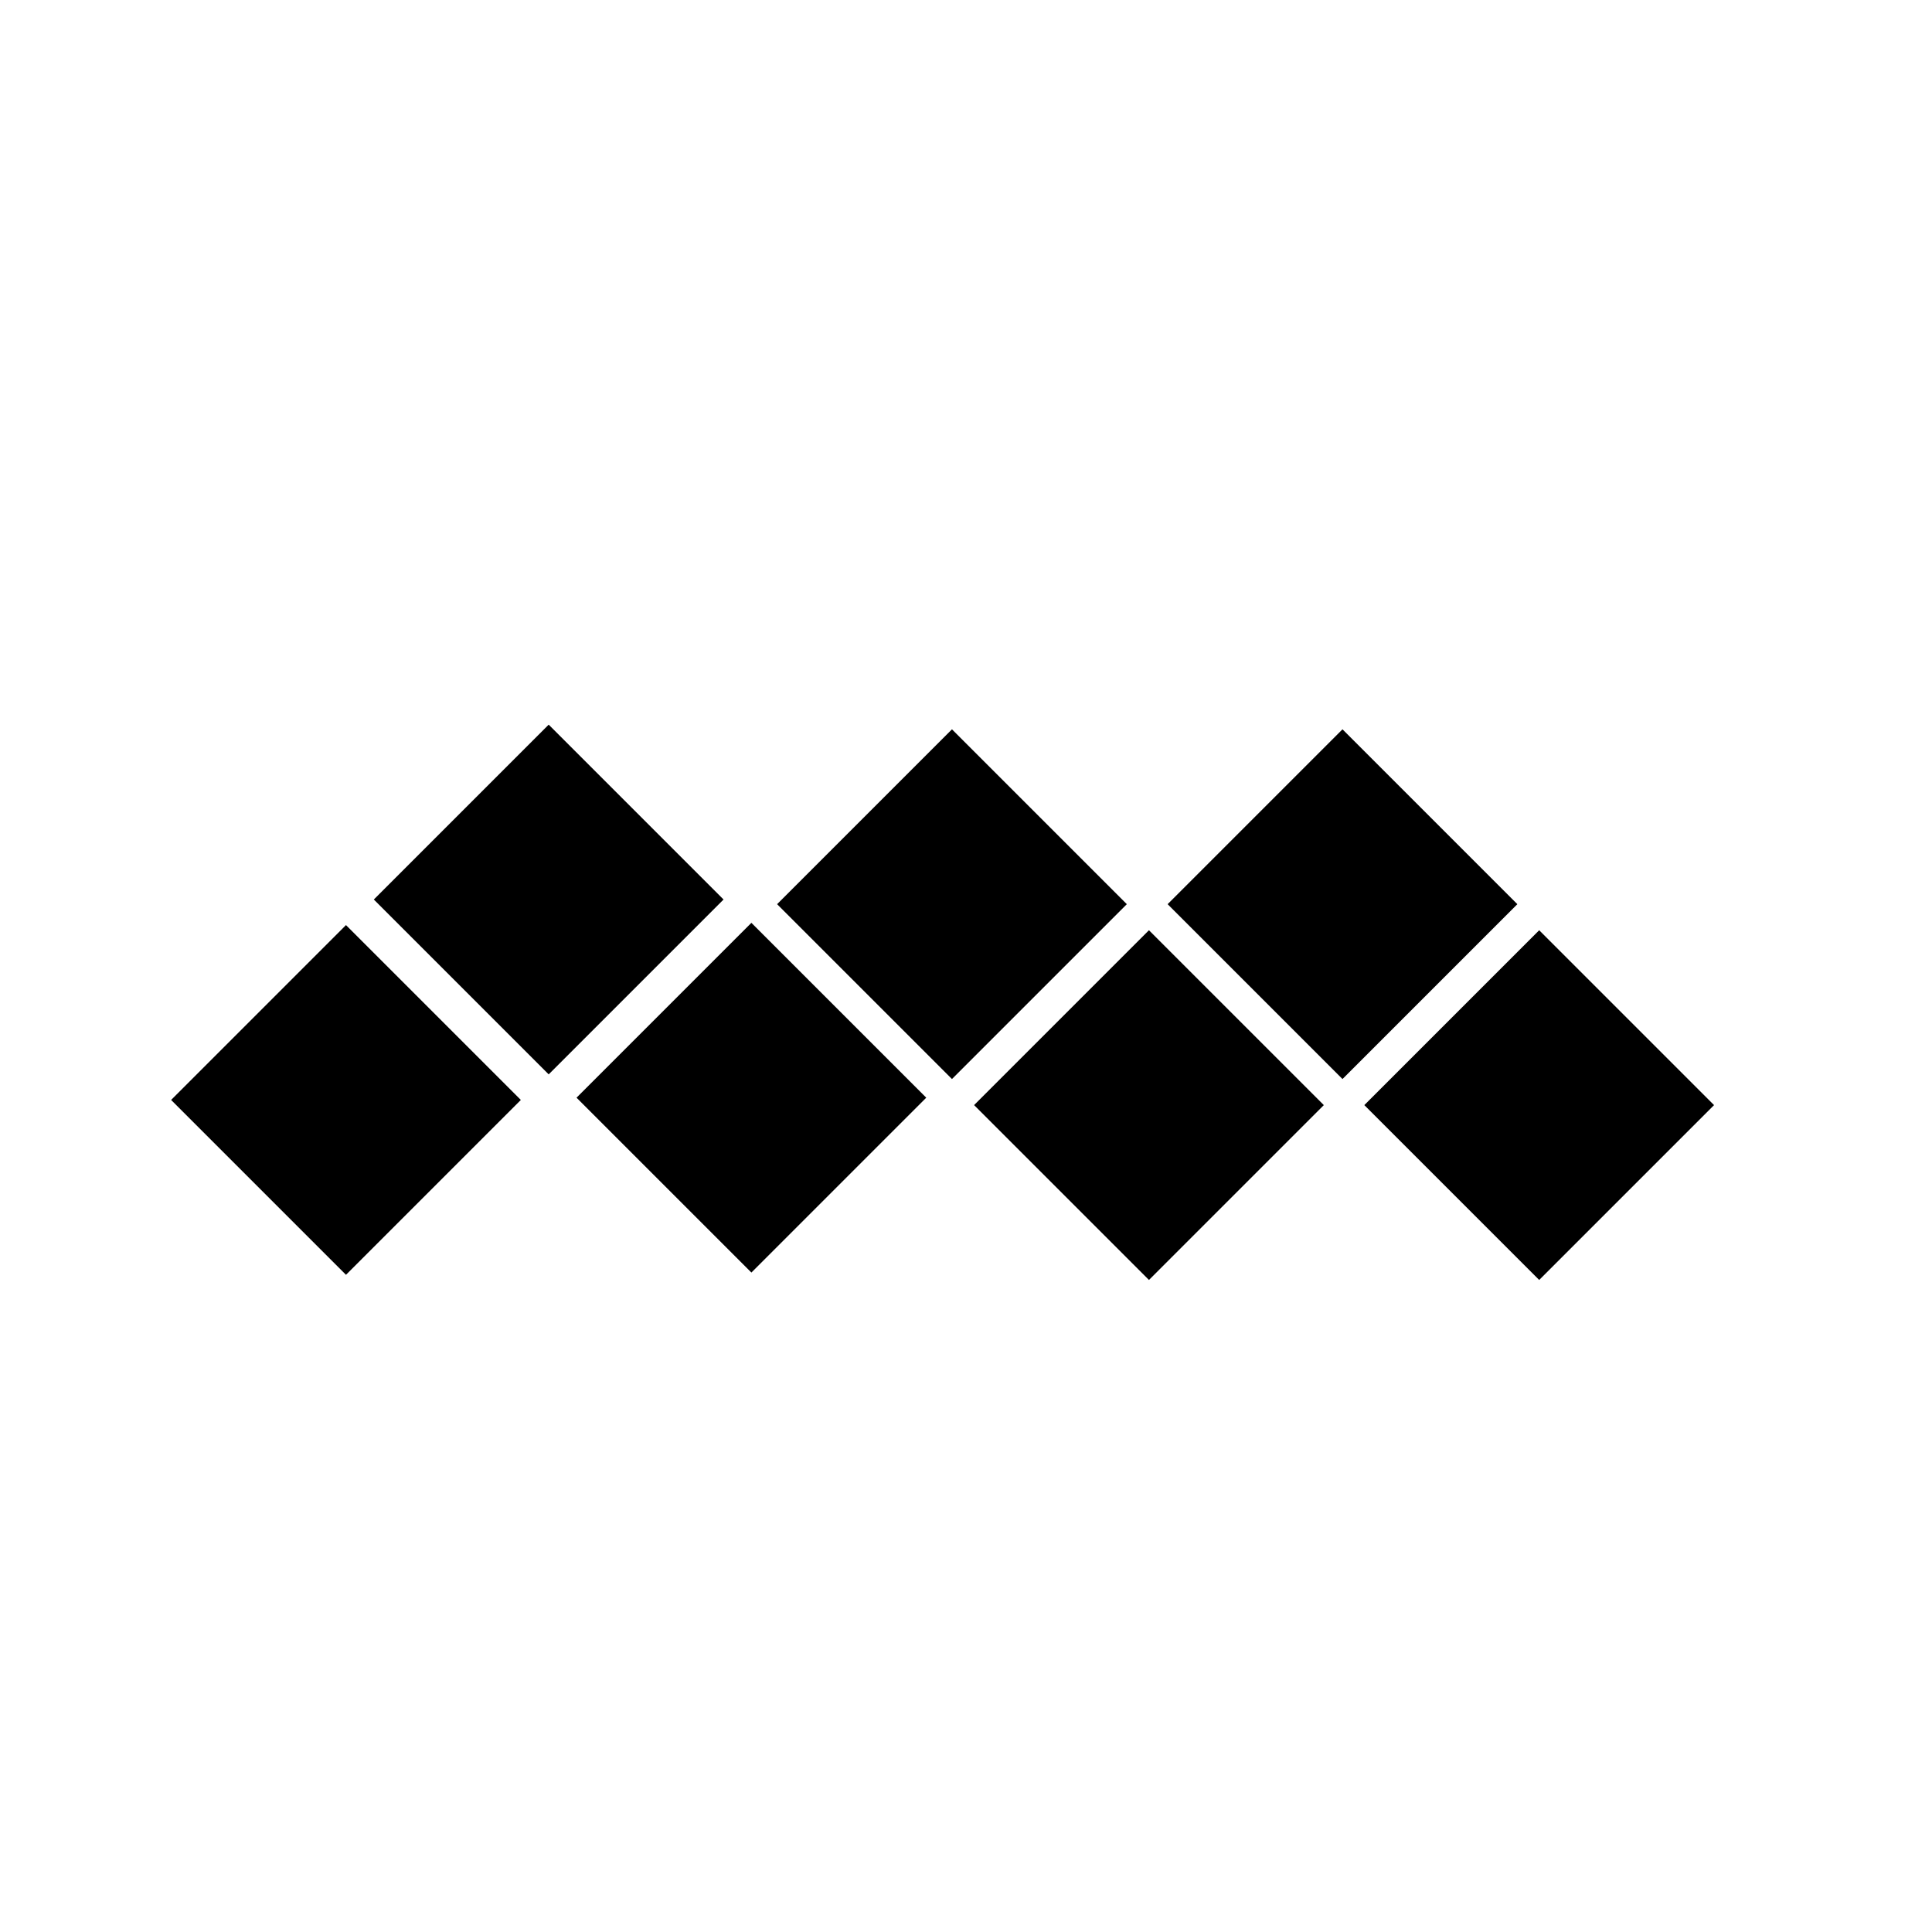 <svg width="125" height="125" xmlns="http://www.w3.org/2000/svg">

 <g>
  <title>Layer 1</title>
  <rect transform="rotate(45 22.385 71.166)" id="svg_1" height="15" width="15" y="63.666" x="14.885" stroke="#000" fill="#000000"/>
  <rect transform="rotate(45 35.5 58.198)" id="svg_2" height="15" width="15" y="50.698" x="28" stroke="#000" fill="#000000"/>
  <rect transform="rotate(45 48.615 71.02)" id="svg_3" height="15" width="15" y="63.52" x="41.115" stroke="#000" fill="#000000"/>
  <rect transform="rotate(45 74.337 71.5)" id="svg_4" height="15" width="15" y="64" x="66.837" stroke="#000" fill="#000000"/>
  <rect transform="rotate(45 86.859 58.5)" id="svg_5" height="15" width="15" y="51" x="79.359" stroke="#000" fill="#000000"/>
  <rect transform="rotate(45 61.592 58.5)" id="svg_6" height="15" width="15" y="51" x="54.092" stroke="#000" fill="#000000"/>
  <rect transform="rotate(45 99.585 71.5)" id="svg_7" height="15" width="15" y="64" x="92.085" stroke="#000" fill="#000000"/>
 </g>
</svg>
